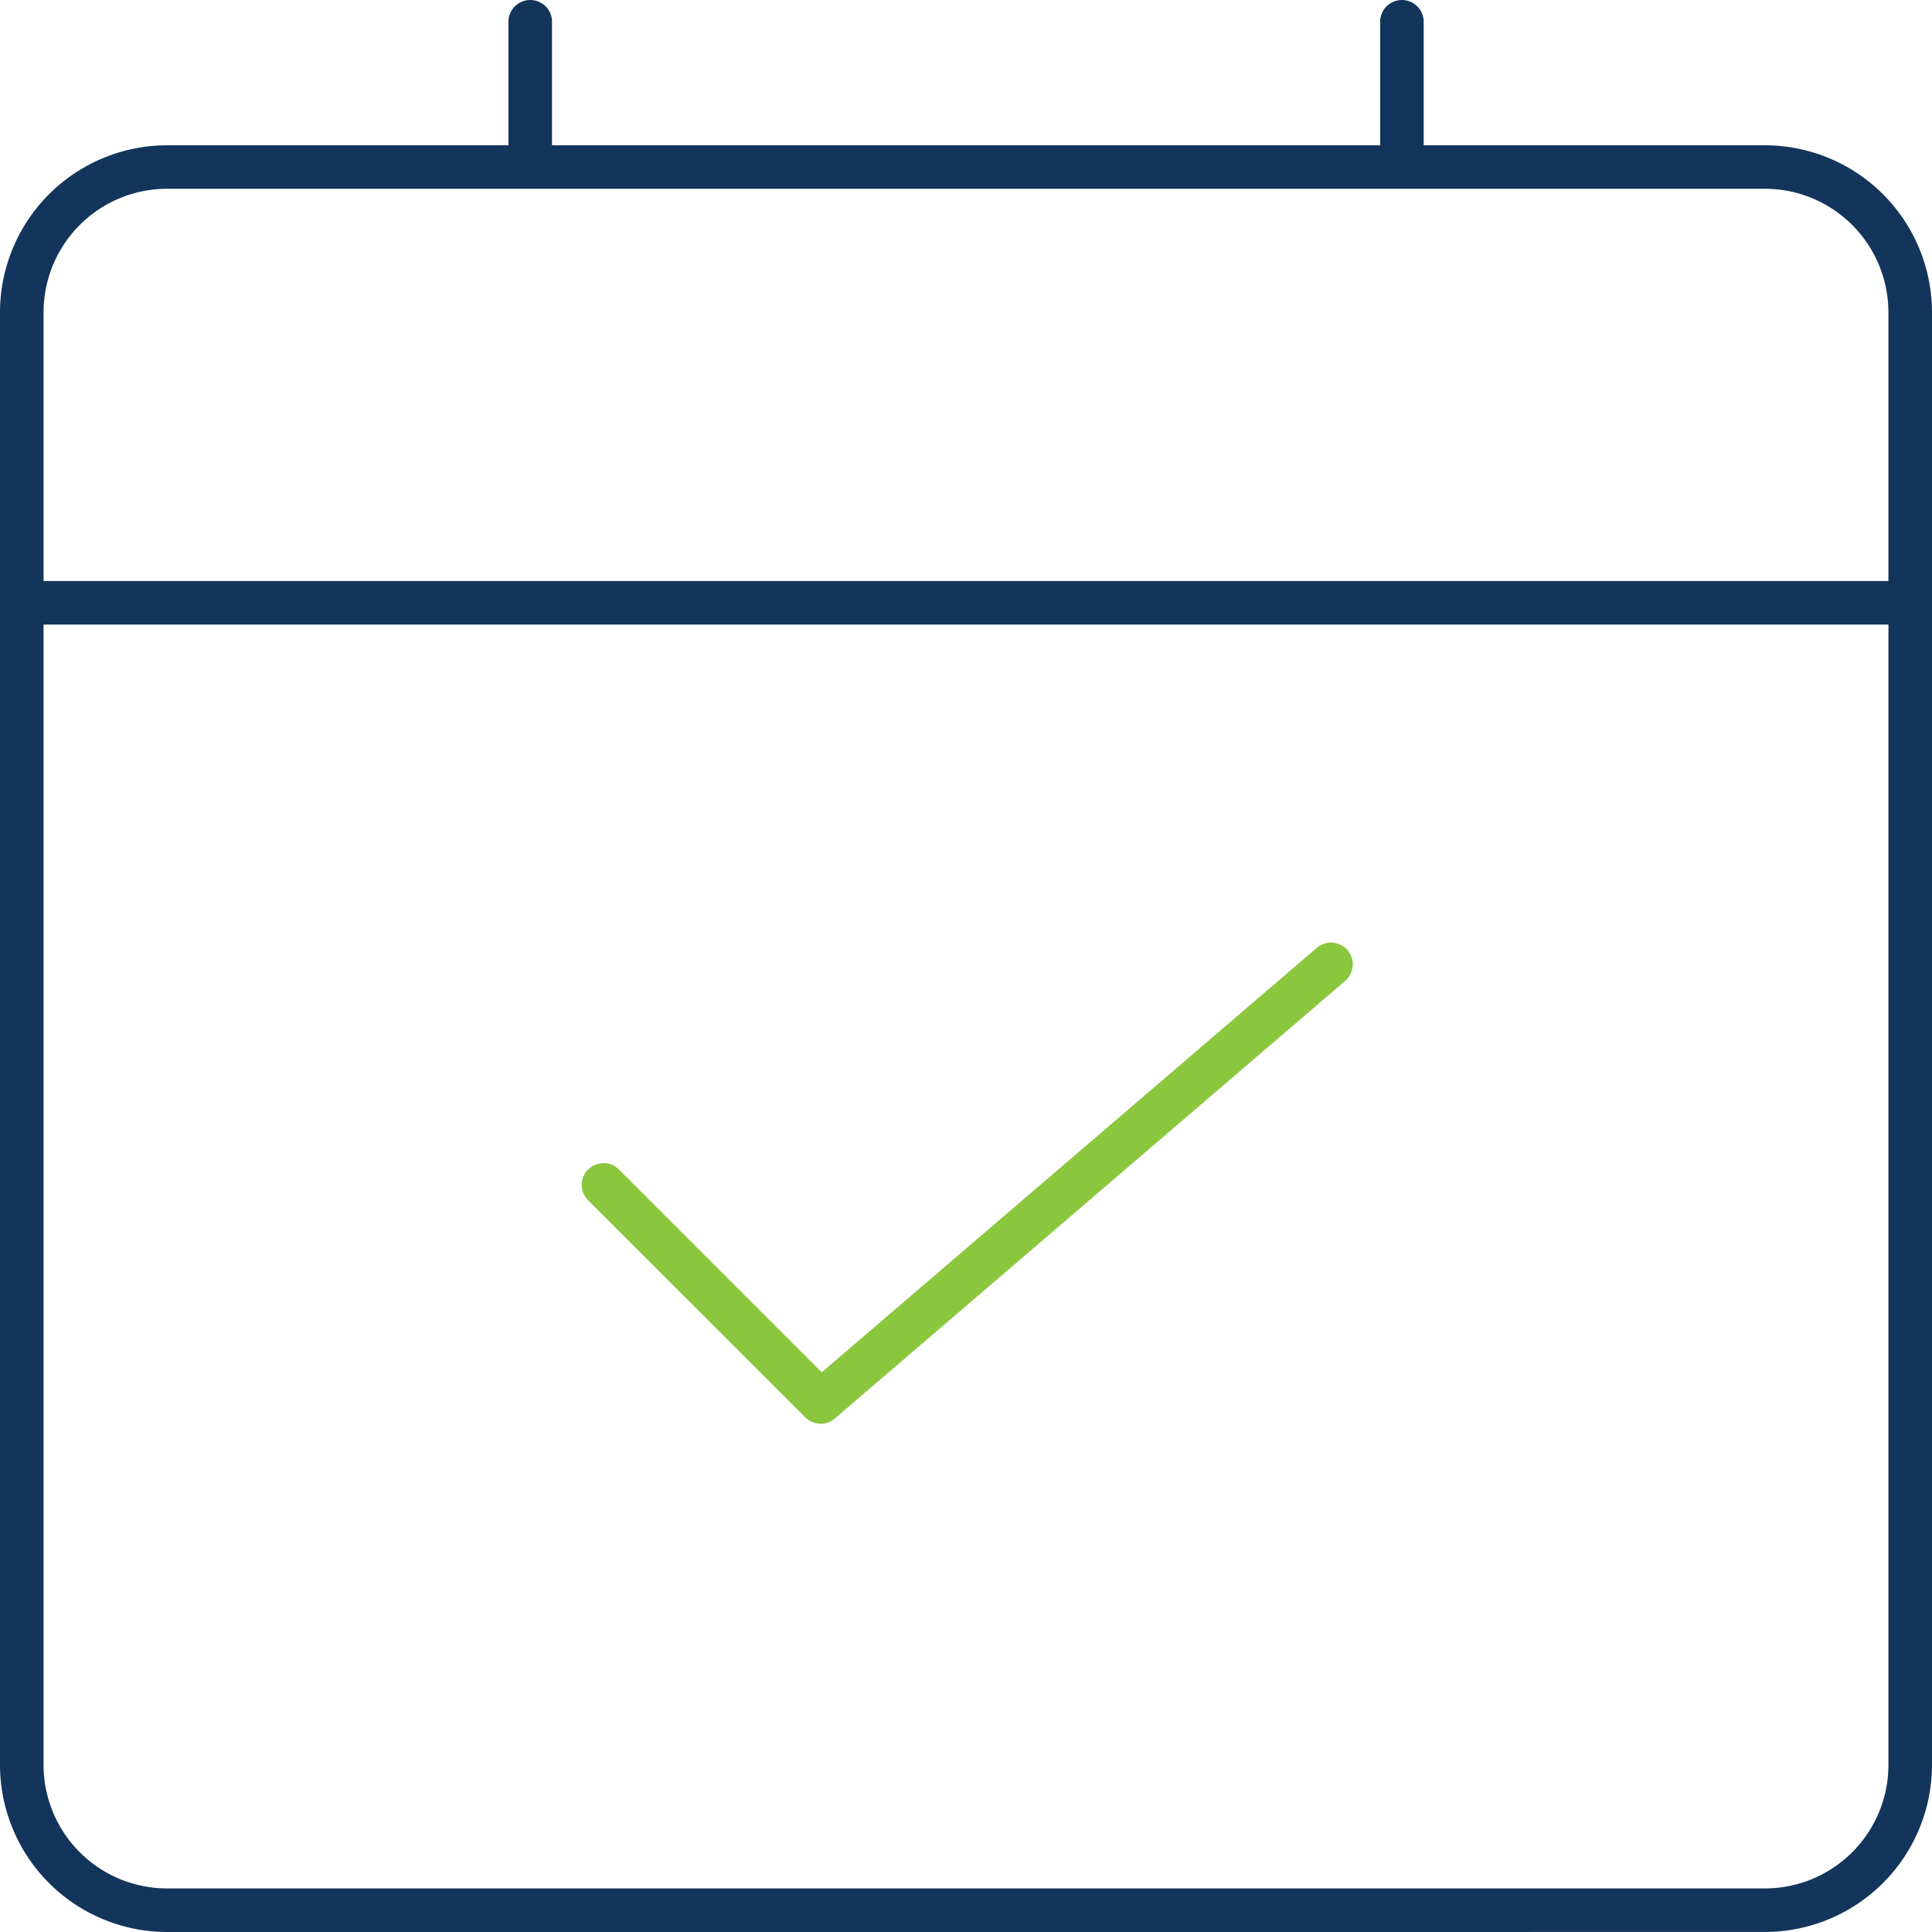 <svg xmlns="http://www.w3.org/2000/svg" xmlns:xlink="http://www.w3.org/1999/xlink" width="63.455" height="63.455" viewBox="0 0 63.455 63.455">
  <defs>
    <clipPath id="clip-path">
      <rect id="Rectangle_39" data-name="Rectangle 39" width="63.455" height="63.455" fill="none"/>
    </clipPath>
  </defs>
  <g id="Group_148" data-name="Group 148" transform="translate(-736 -2589)">
    <g id="Group_147" data-name="Group 147" transform="translate(736 2589)">
      <g id="Group_146" data-name="Group 146" transform="translate(0 0)" clip-path="url(#clip-path)">
        <path id="Path_251" data-name="Path 251" d="M5.486,6.2a4.06,4.06,0,0,0-4.055,4.057v8.827H62.023V10.258A4.06,4.06,0,0,0,57.969,6.2ZM1.431,57.969a4.059,4.059,0,0,0,4.055,4.055H57.969a4.059,4.059,0,0,0,4.055-4.055V20.514H1.431Zm4.055,5.486A5.493,5.493,0,0,1,0,57.969V10.258A5.493,5.493,0,0,1,5.486,4.772H16.7V.715a.715.715,0,0,1,1.43,0V4.772h27.2V.715a.715.715,0,1,1,1.43,0V4.772H57.969a5.492,5.492,0,0,1,5.486,5.486v47.71a5.492,5.492,0,0,1-5.486,5.486Z" transform="translate(0 0)" fill="#14355b"/>
        <path id="Path_252" data-name="Path 252" d="M17.574,31.568a.713.713,0,0,1-.5-.208L9.912,24.2a.71.71,0,0,1,.022-.974.716.716,0,0,1,1.011-.018l6.67,6.669,16.2-13.889.045-.041a.753.753,0,0,1,.479-.183.713.713,0,0,1,.562.271.718.718,0,0,1-.116,1.005L18.039,31.4a.709.709,0,0,1-.465.171" transform="translate(9.375 15.194)" fill="#8bc63f"/>
      </g>
    </g>
  </g>
</svg>
